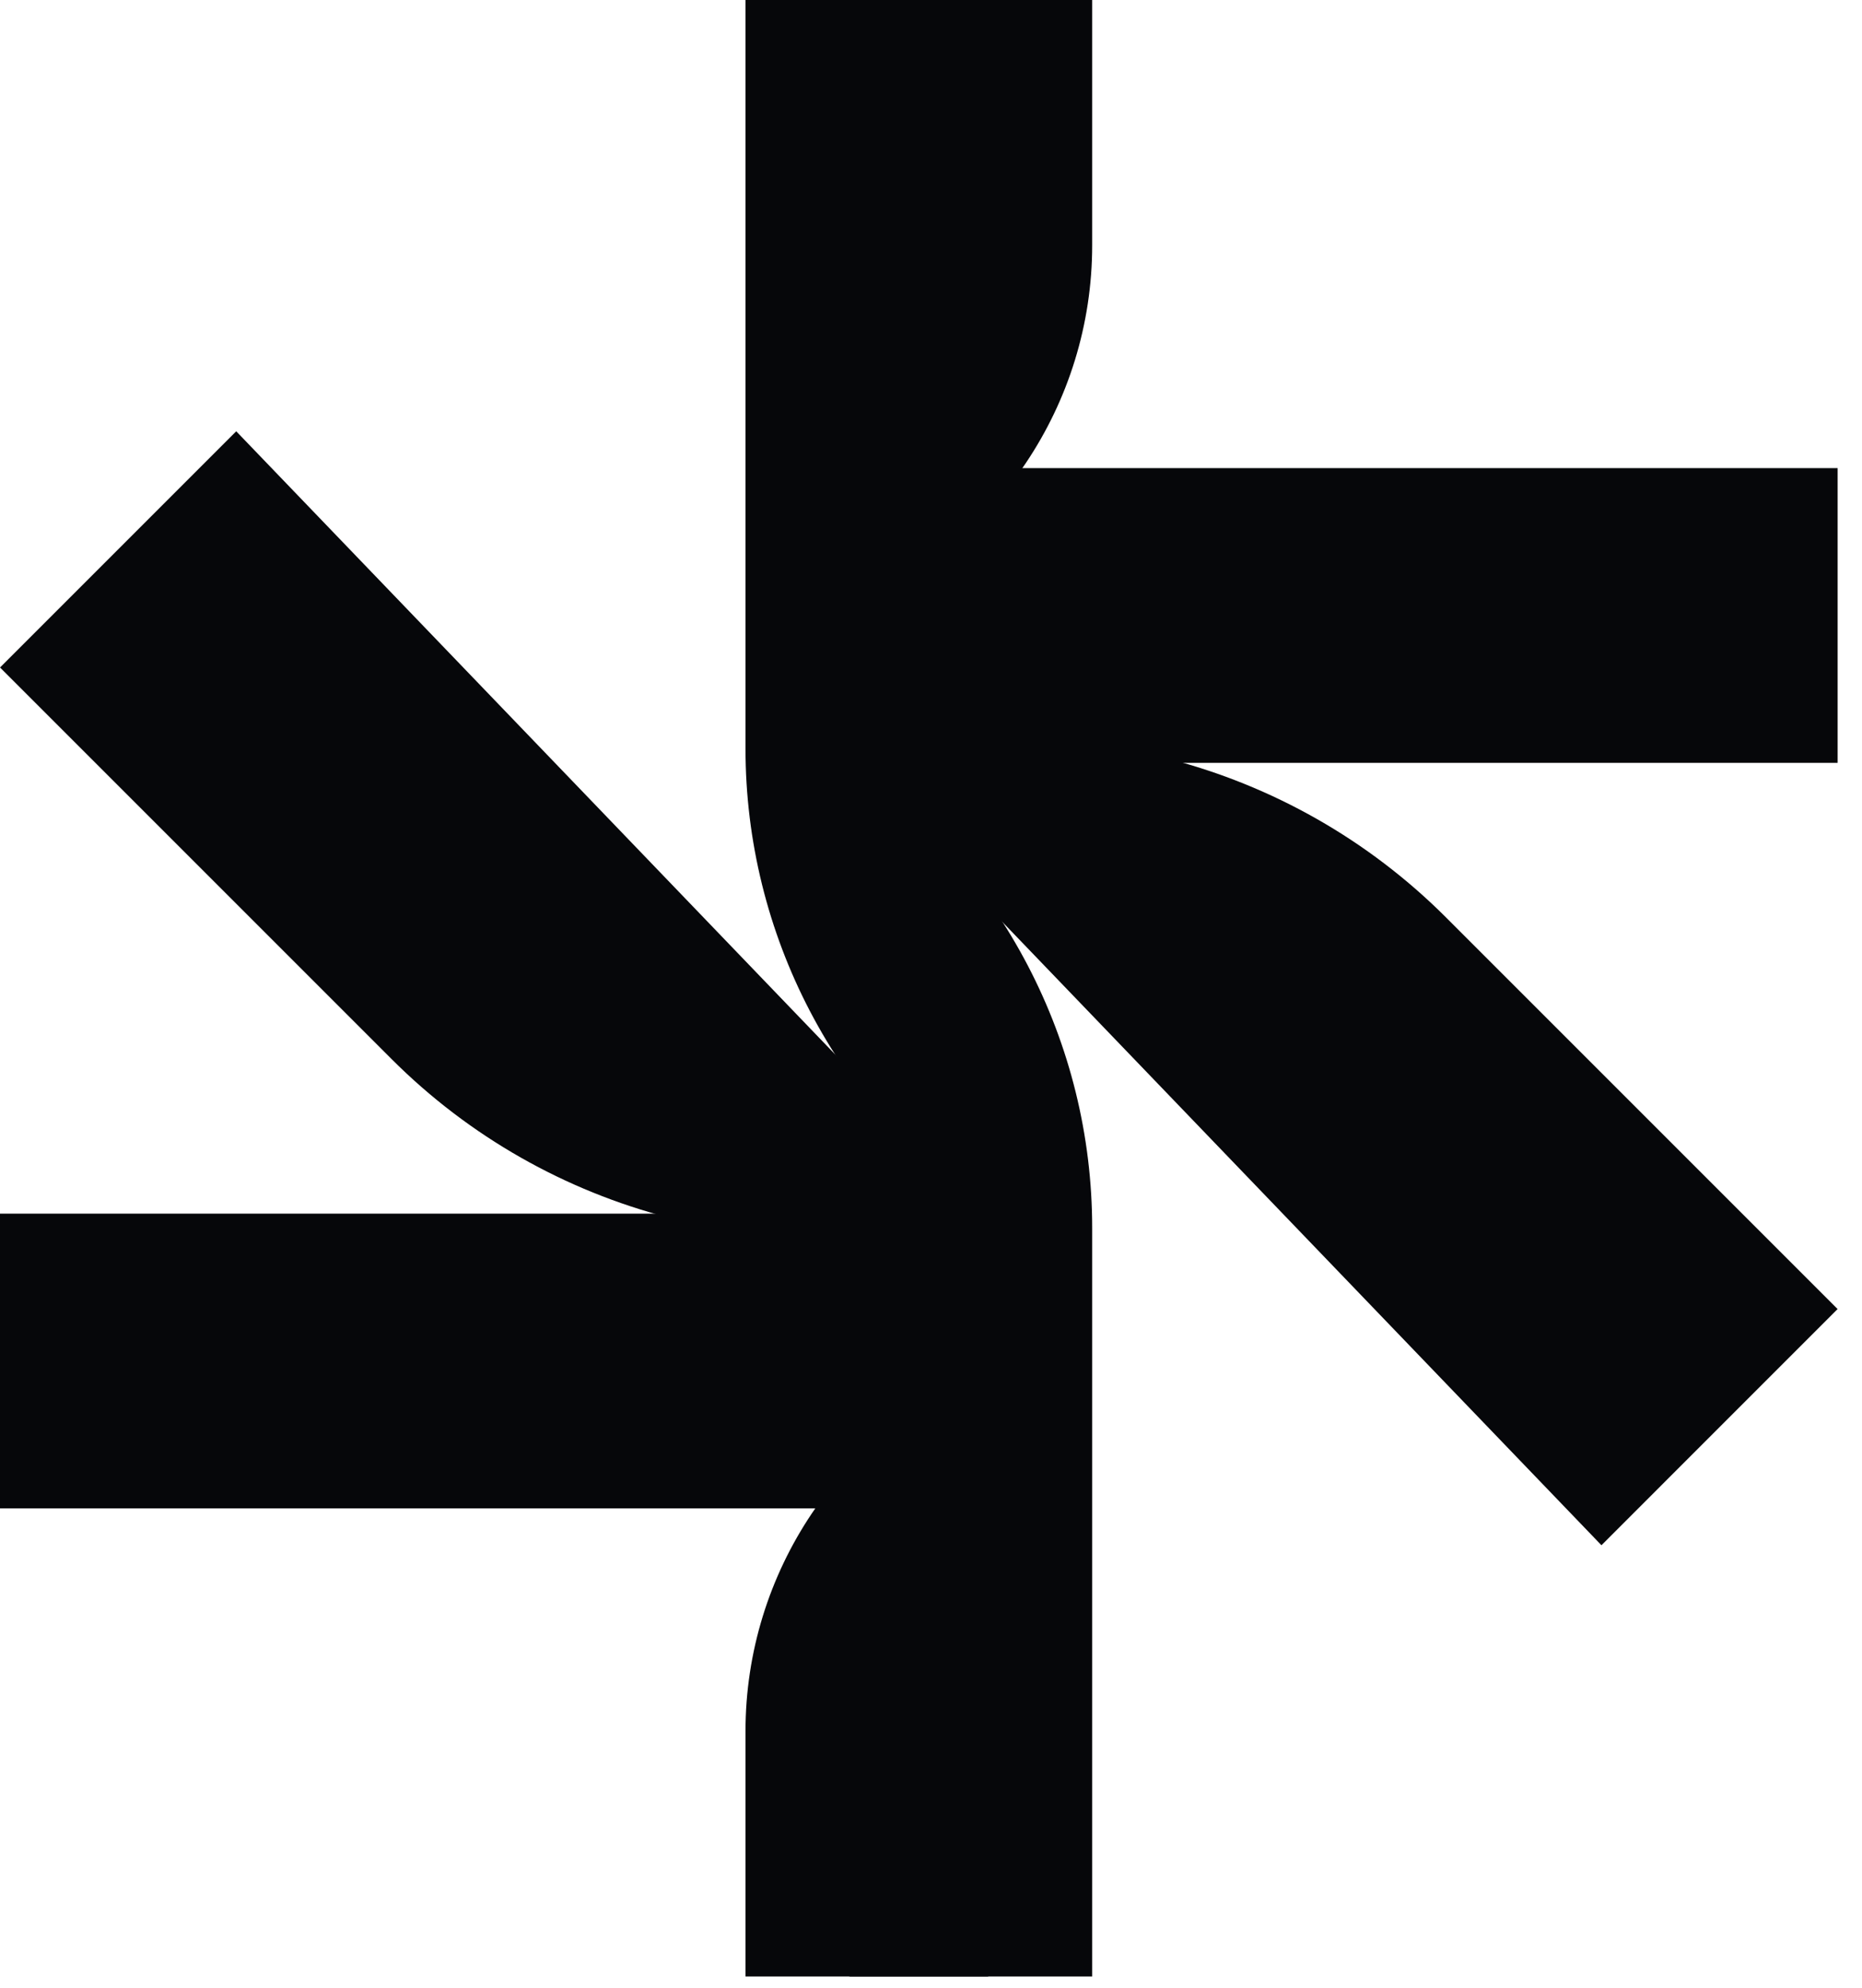 <svg width="59" height="63" viewBox="0 0 59 63" fill="none" xmlns="http://www.w3.org/2000/svg">
<path d="M26.916 19.227V19.227C31.568 17.324 34.607 12.797 34.607 7.771V-0H26.916V19.227Z" fill="#06070A"/>
<path d="M26.916 24.171V24.171C31.735 27.529 34.607 33.032 34.607 38.906V62.624H26.916V24.171Z" fill="#06070A"/>
<path d="M26.917 24.171V24.171C33.641 22.251 40.878 24.126 45.822 29.071L58.227 41.476L50.744 48.96L26.917 24.171Z" fill="#06070A"/>
<path d="M26.916 24.171V14.832L58.228 14.832V24.171L26.916 24.171Z" fill="#06070A"/>
<path d="M31.312 43.398V43.398C26.661 45.3 23.622 49.827 23.622 54.853V62.624H31.312V43.398Z" fill="#06070A"/>
<path d="M31.312 38.454V38.454C26.494 35.095 23.622 29.593 23.622 23.719V-3.07113e-05H31.312V38.454Z" fill="#06070A"/>
<path d="M31.312 38.454V38.454C24.588 40.374 17.351 38.499 12.406 33.554L0.001 21.149L7.485 13.665L31.312 38.454Z" fill="#06070A"/>
<path d="M31.312 38.454V47.792H0V38.454H31.312Z" fill="#06070A"/>
</svg>
